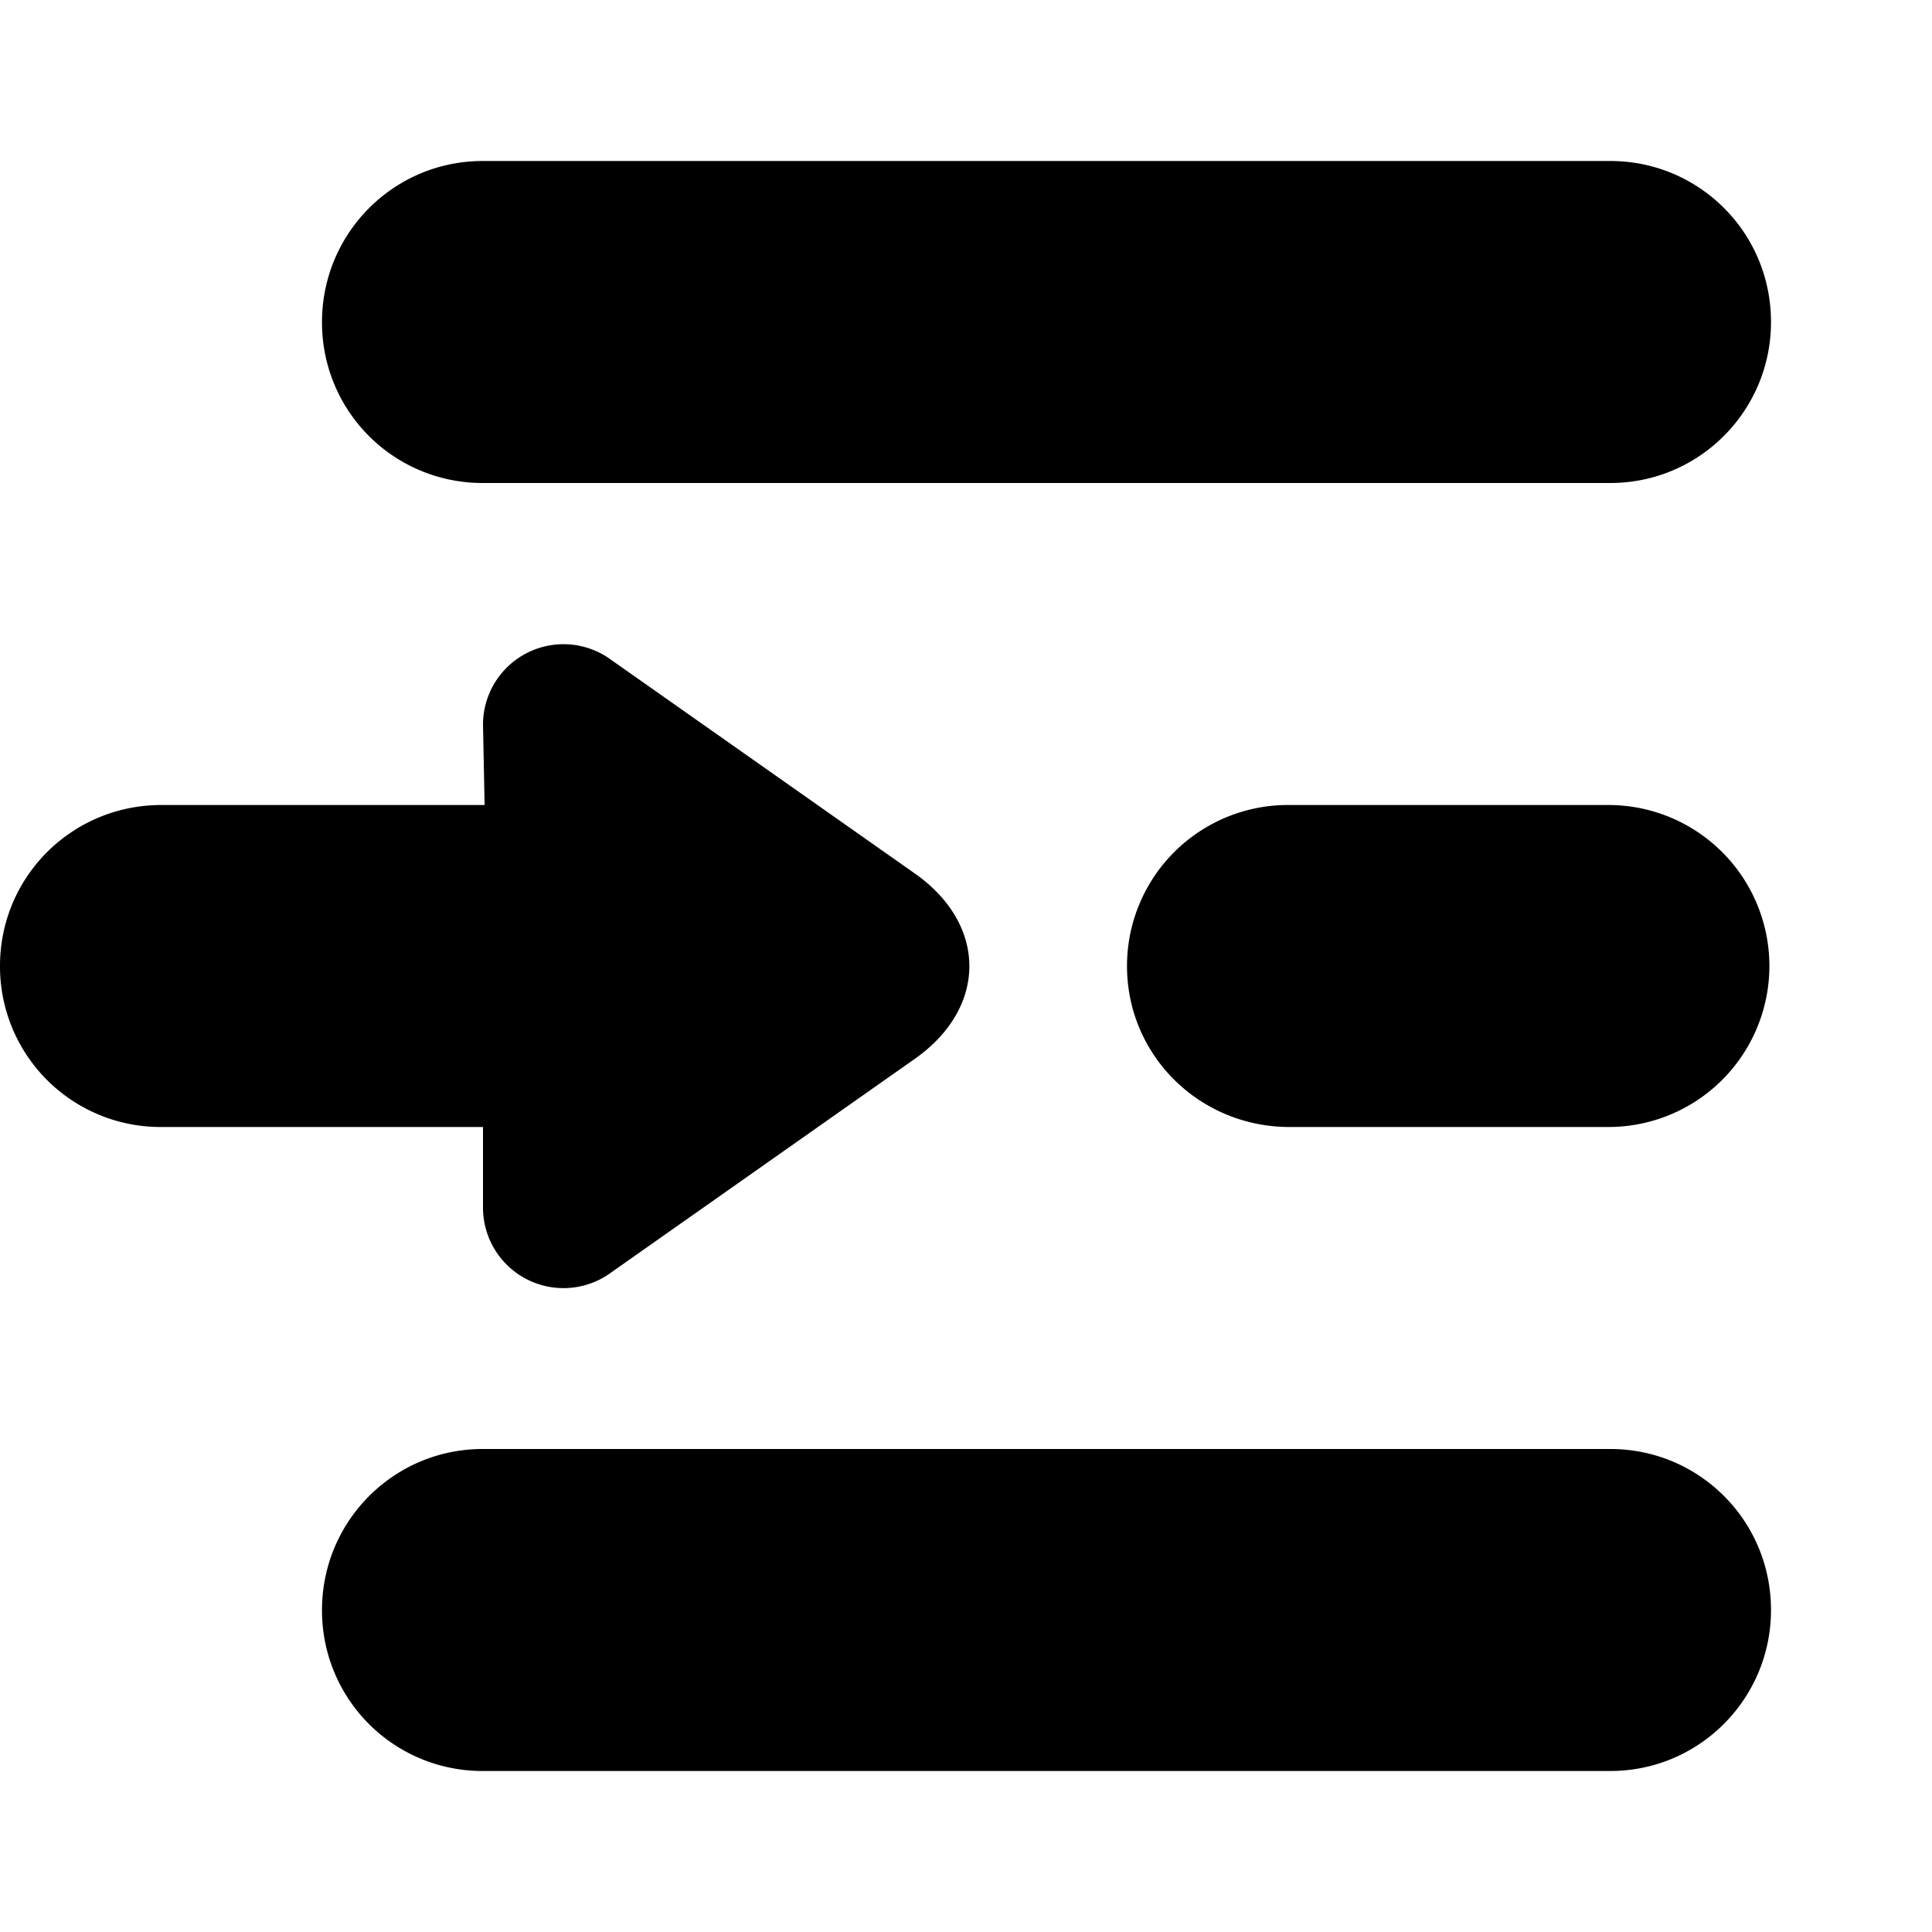 <?xml version="1.0" standalone="no"?><!DOCTYPE svg PUBLIC "-//W3C//DTD SVG 1.1//EN" "http://www.w3.org/Graphics/SVG/1.1/DTD/svg11.dtd"><svg width="12" height="12" viewBox="0 0 12 12" class="link1Micro" version="1.1" xmlns="http://www.w3.org/2000/svg" xmlns:xlink="http://www.w3.org/1999/xlink"><path fill-rule="evenodd" fill="currentColor" d="M7 6a1 1 0 0 1 1.01-1h1.98a1 1 0 1 1 0 2H8.01C7.451 7 7 6.556 7 6zm-5 4c0-.552.446-1 .998-1h7.004c.551 0 .998.444.998 1 0 .552-.446 1-.998 1H2.998A.996.996 0 0 1 2 10zm0-8c0-.552.446-1 .998-1h7.004c.551 0 .998.444.998 1 0 .552-.446 1-.998 1H2.998A.996.996 0 0 1 2 2zm1.01 3L3 4.501a.5.5 0 0 1 .777-.416l1.906 1.341c.45.317.451.832 0 1.15L3.777 7.917A.5.5 0 0 1 3 7.501V7H.999A.997.997 0 0 1 0 6c0-.556.449-1 1.002-1H3.01z"/></svg>